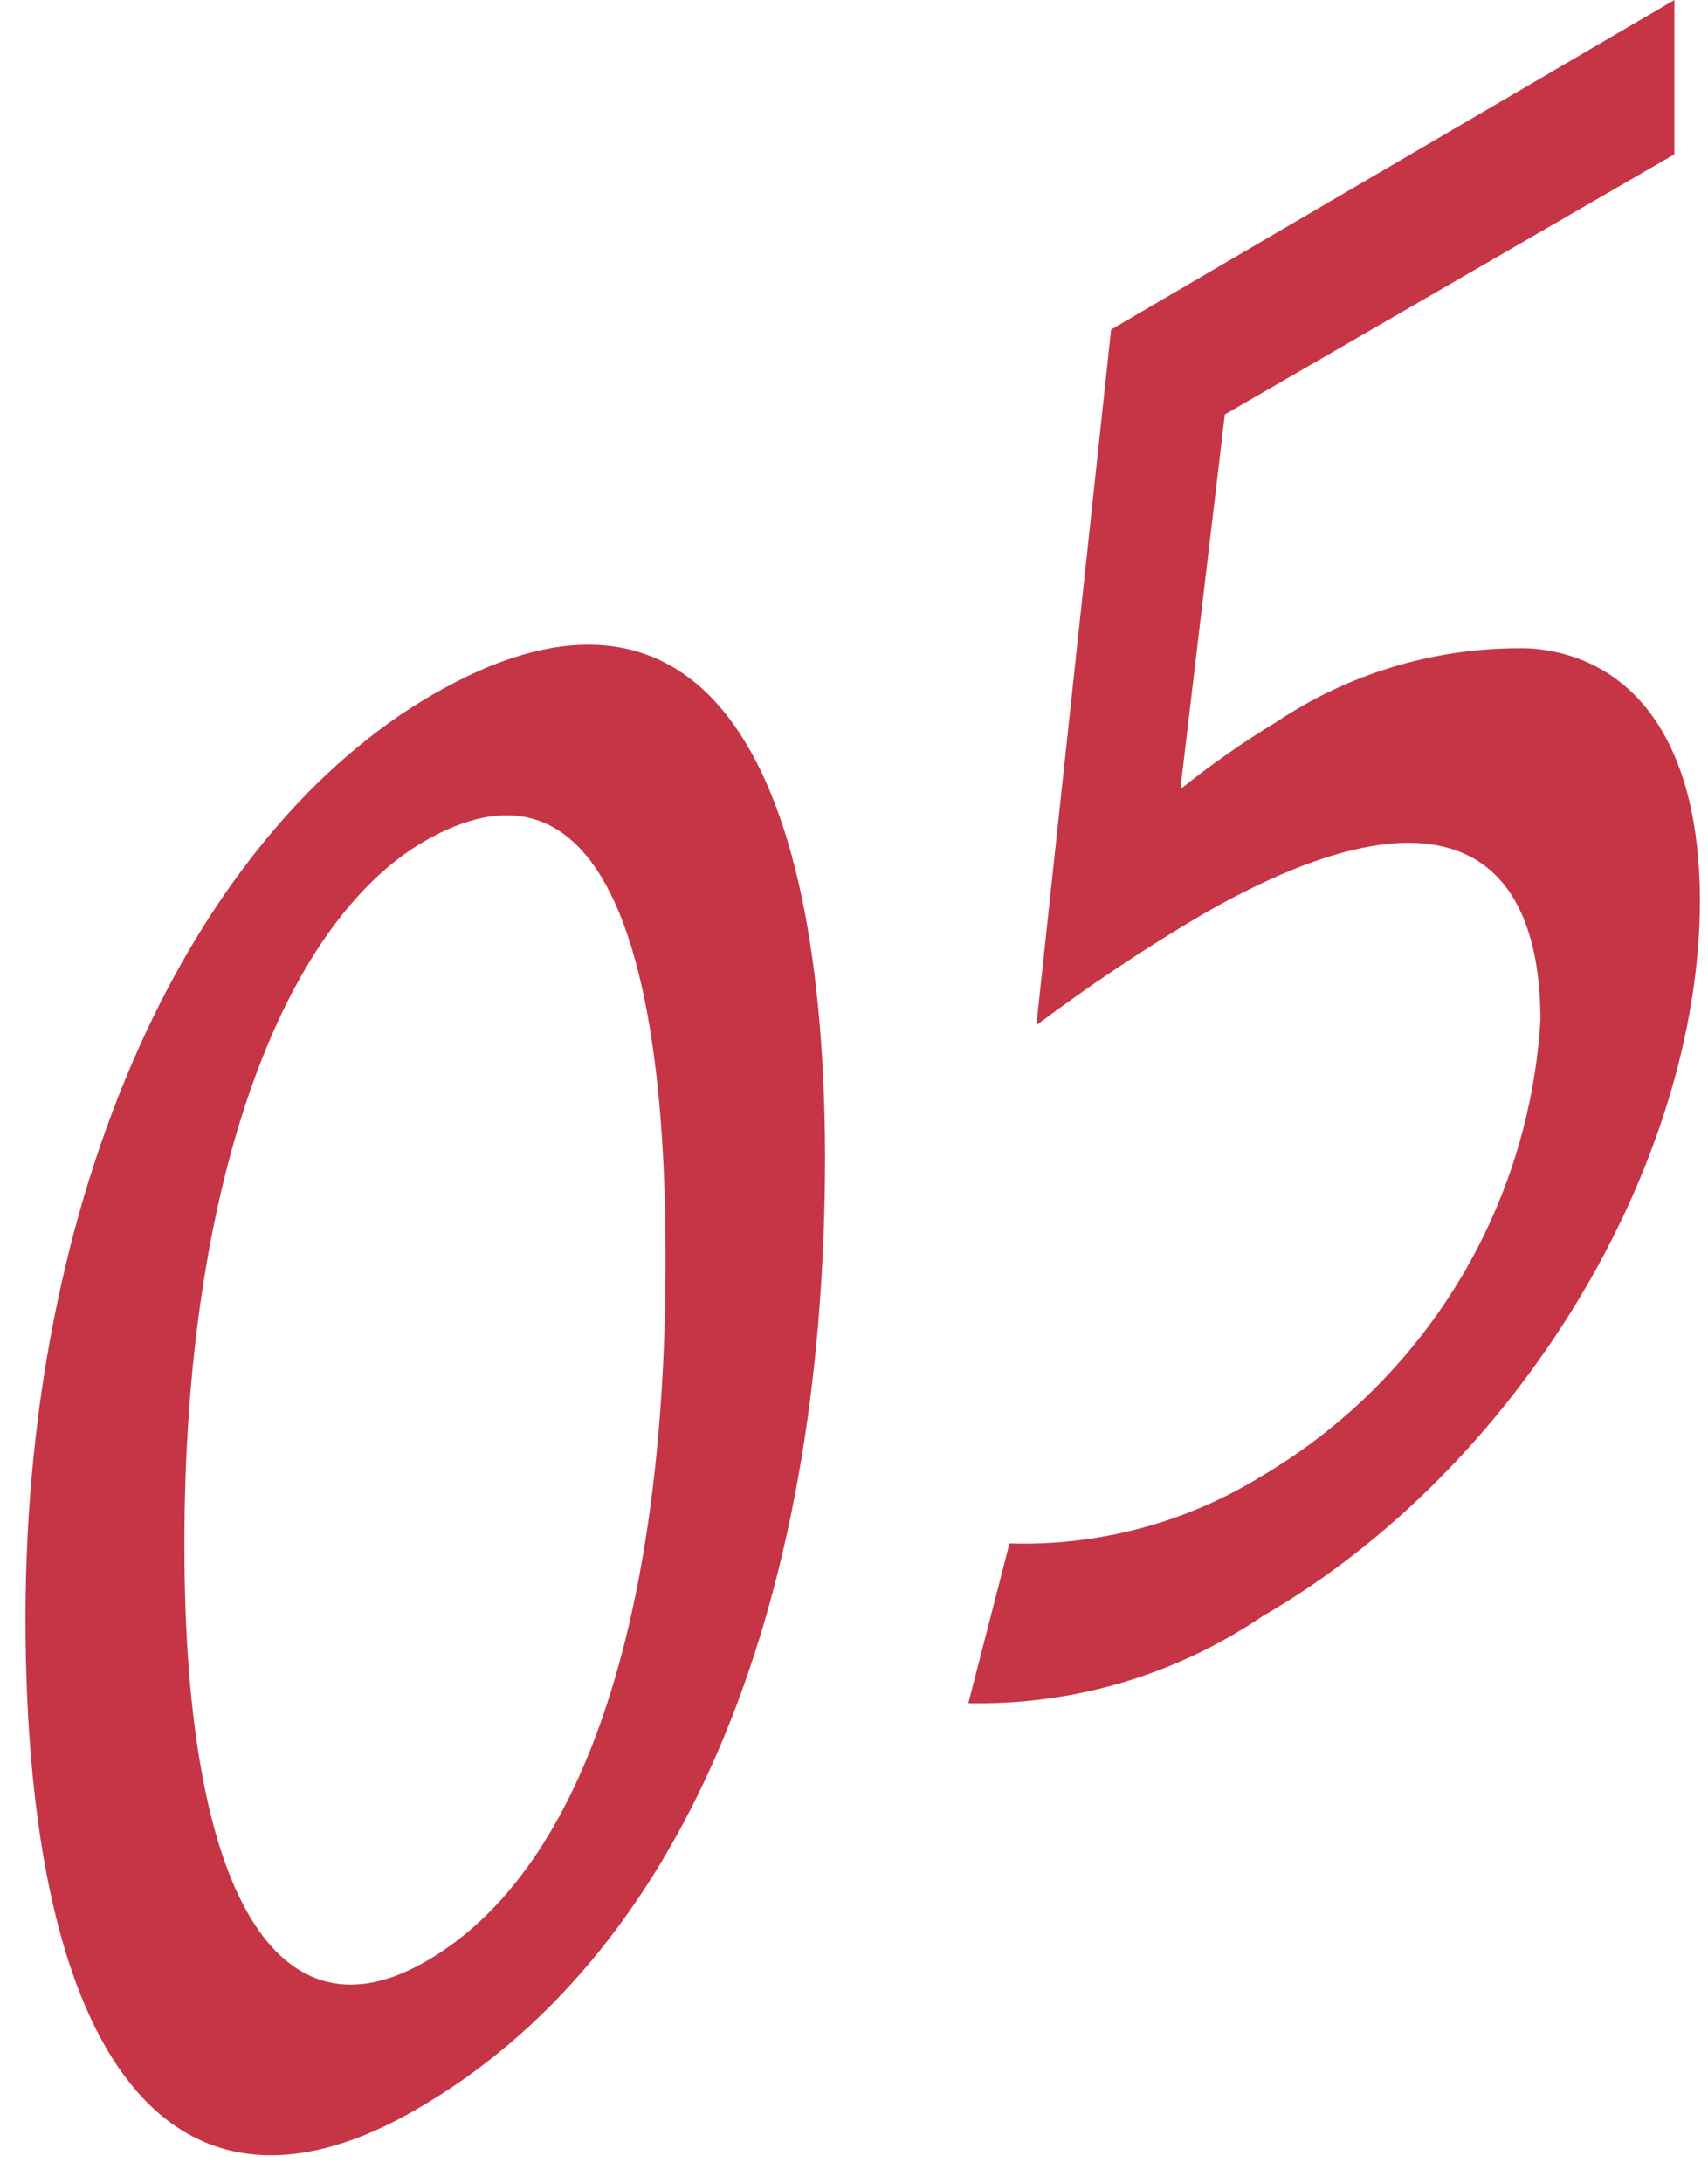 <svg width="36" height="46" viewBox="0 0 36 46" fill="none" xmlns="http://www.w3.org/2000/svg">
<path d="M35.291 0V3.252L25.816 8.733L24.879 16.628C25.523 16.11 26.201 15.636 26.908 15.208C28.488 14.153 30.356 13.613 32.255 13.661C34.213 13.803 35.816 15.35 35.83 18.957C35.83 24.538 32 30.942 26.61 34.052C24.783 35.291 22.617 35.931 20.411 35.884L21.277 32.518C23.15 32.577 25 32.083 26.596 31.098C28.284 30.101 29.702 28.704 30.726 27.031C31.75 25.357 32.348 23.458 32.468 21.499C32.468 17.821 30.27 16.415 25.291 19.298C24.101 20.002 22.95 20.77 21.844 21.599L23.419 6.944L35.291 0Z" fill="#C53546"/>
<path d="M9.135 14.626C14.369 11.602 17.362 15.251 17.39 24.353C17.39 34.066 14.298 41.252 8.794 44.432C3.929 47.272 0.638 43.907 0.539 34.492C0.44 25.078 4.085 17.537 9.135 14.626ZM8.979 41.323C12.411 39.349 14.043 33.768 14.028 26.469C14.028 19.369 12.426 15.72 8.95 17.722C6 19.426 3.872 24.822 3.887 32.59C3.887 40.03 5.915 43.098 8.979 41.323Z" fill="#C53546"/>
</svg>
